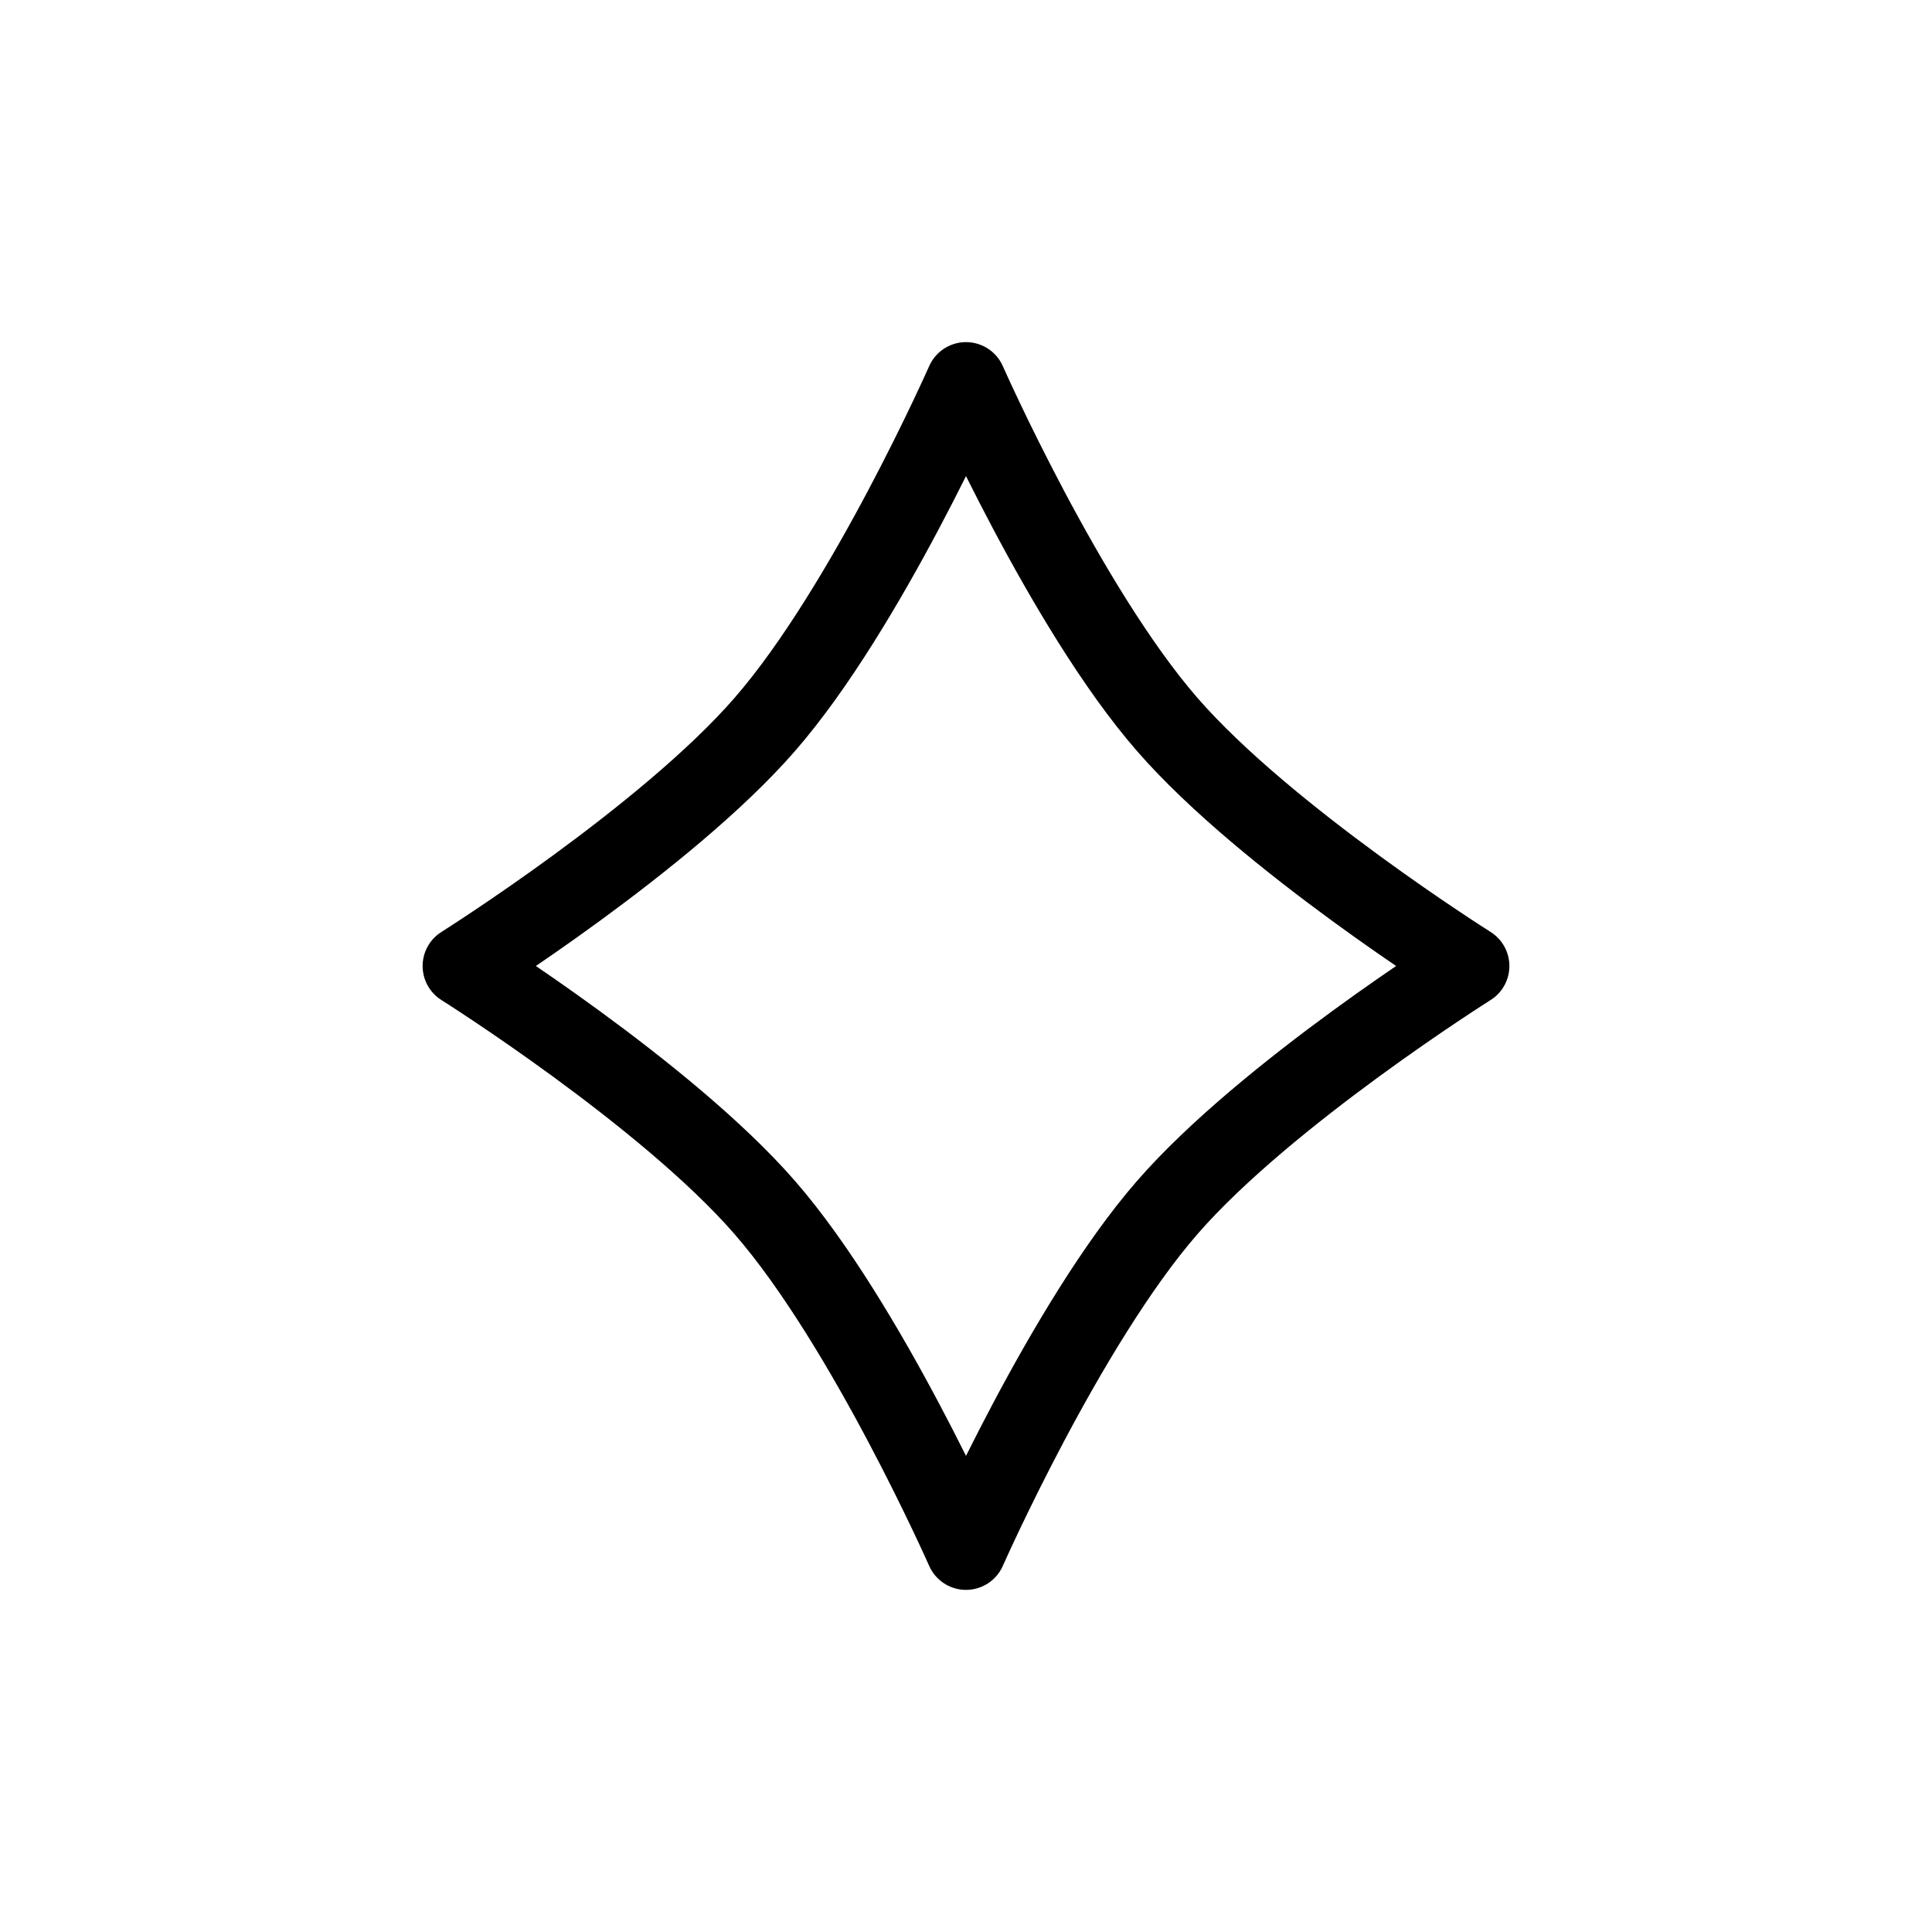 <svg width="24" height="24" viewBox="0 0 24 24" fill="none" xmlns="http://www.w3.org/2000/svg">
<path d="M9.5 9C10.764 7.548 12 4.75 12 4.75C12 4.75 13.236 7.548 14.5 9C15.731 10.415 18.25 12 18.25 12C18.25 12 15.731 13.585 14.5 15C13.236 16.452 12 19.25 12 19.25C12 19.25 10.764 16.452 9.5 15C8.269 13.585 5.75 12 5.75 12C5.75 12 8.269 10.415 9.5 9Z" stroke="currentColor" stroke-linecap="round" stroke-linejoin="round"/>
</svg>
